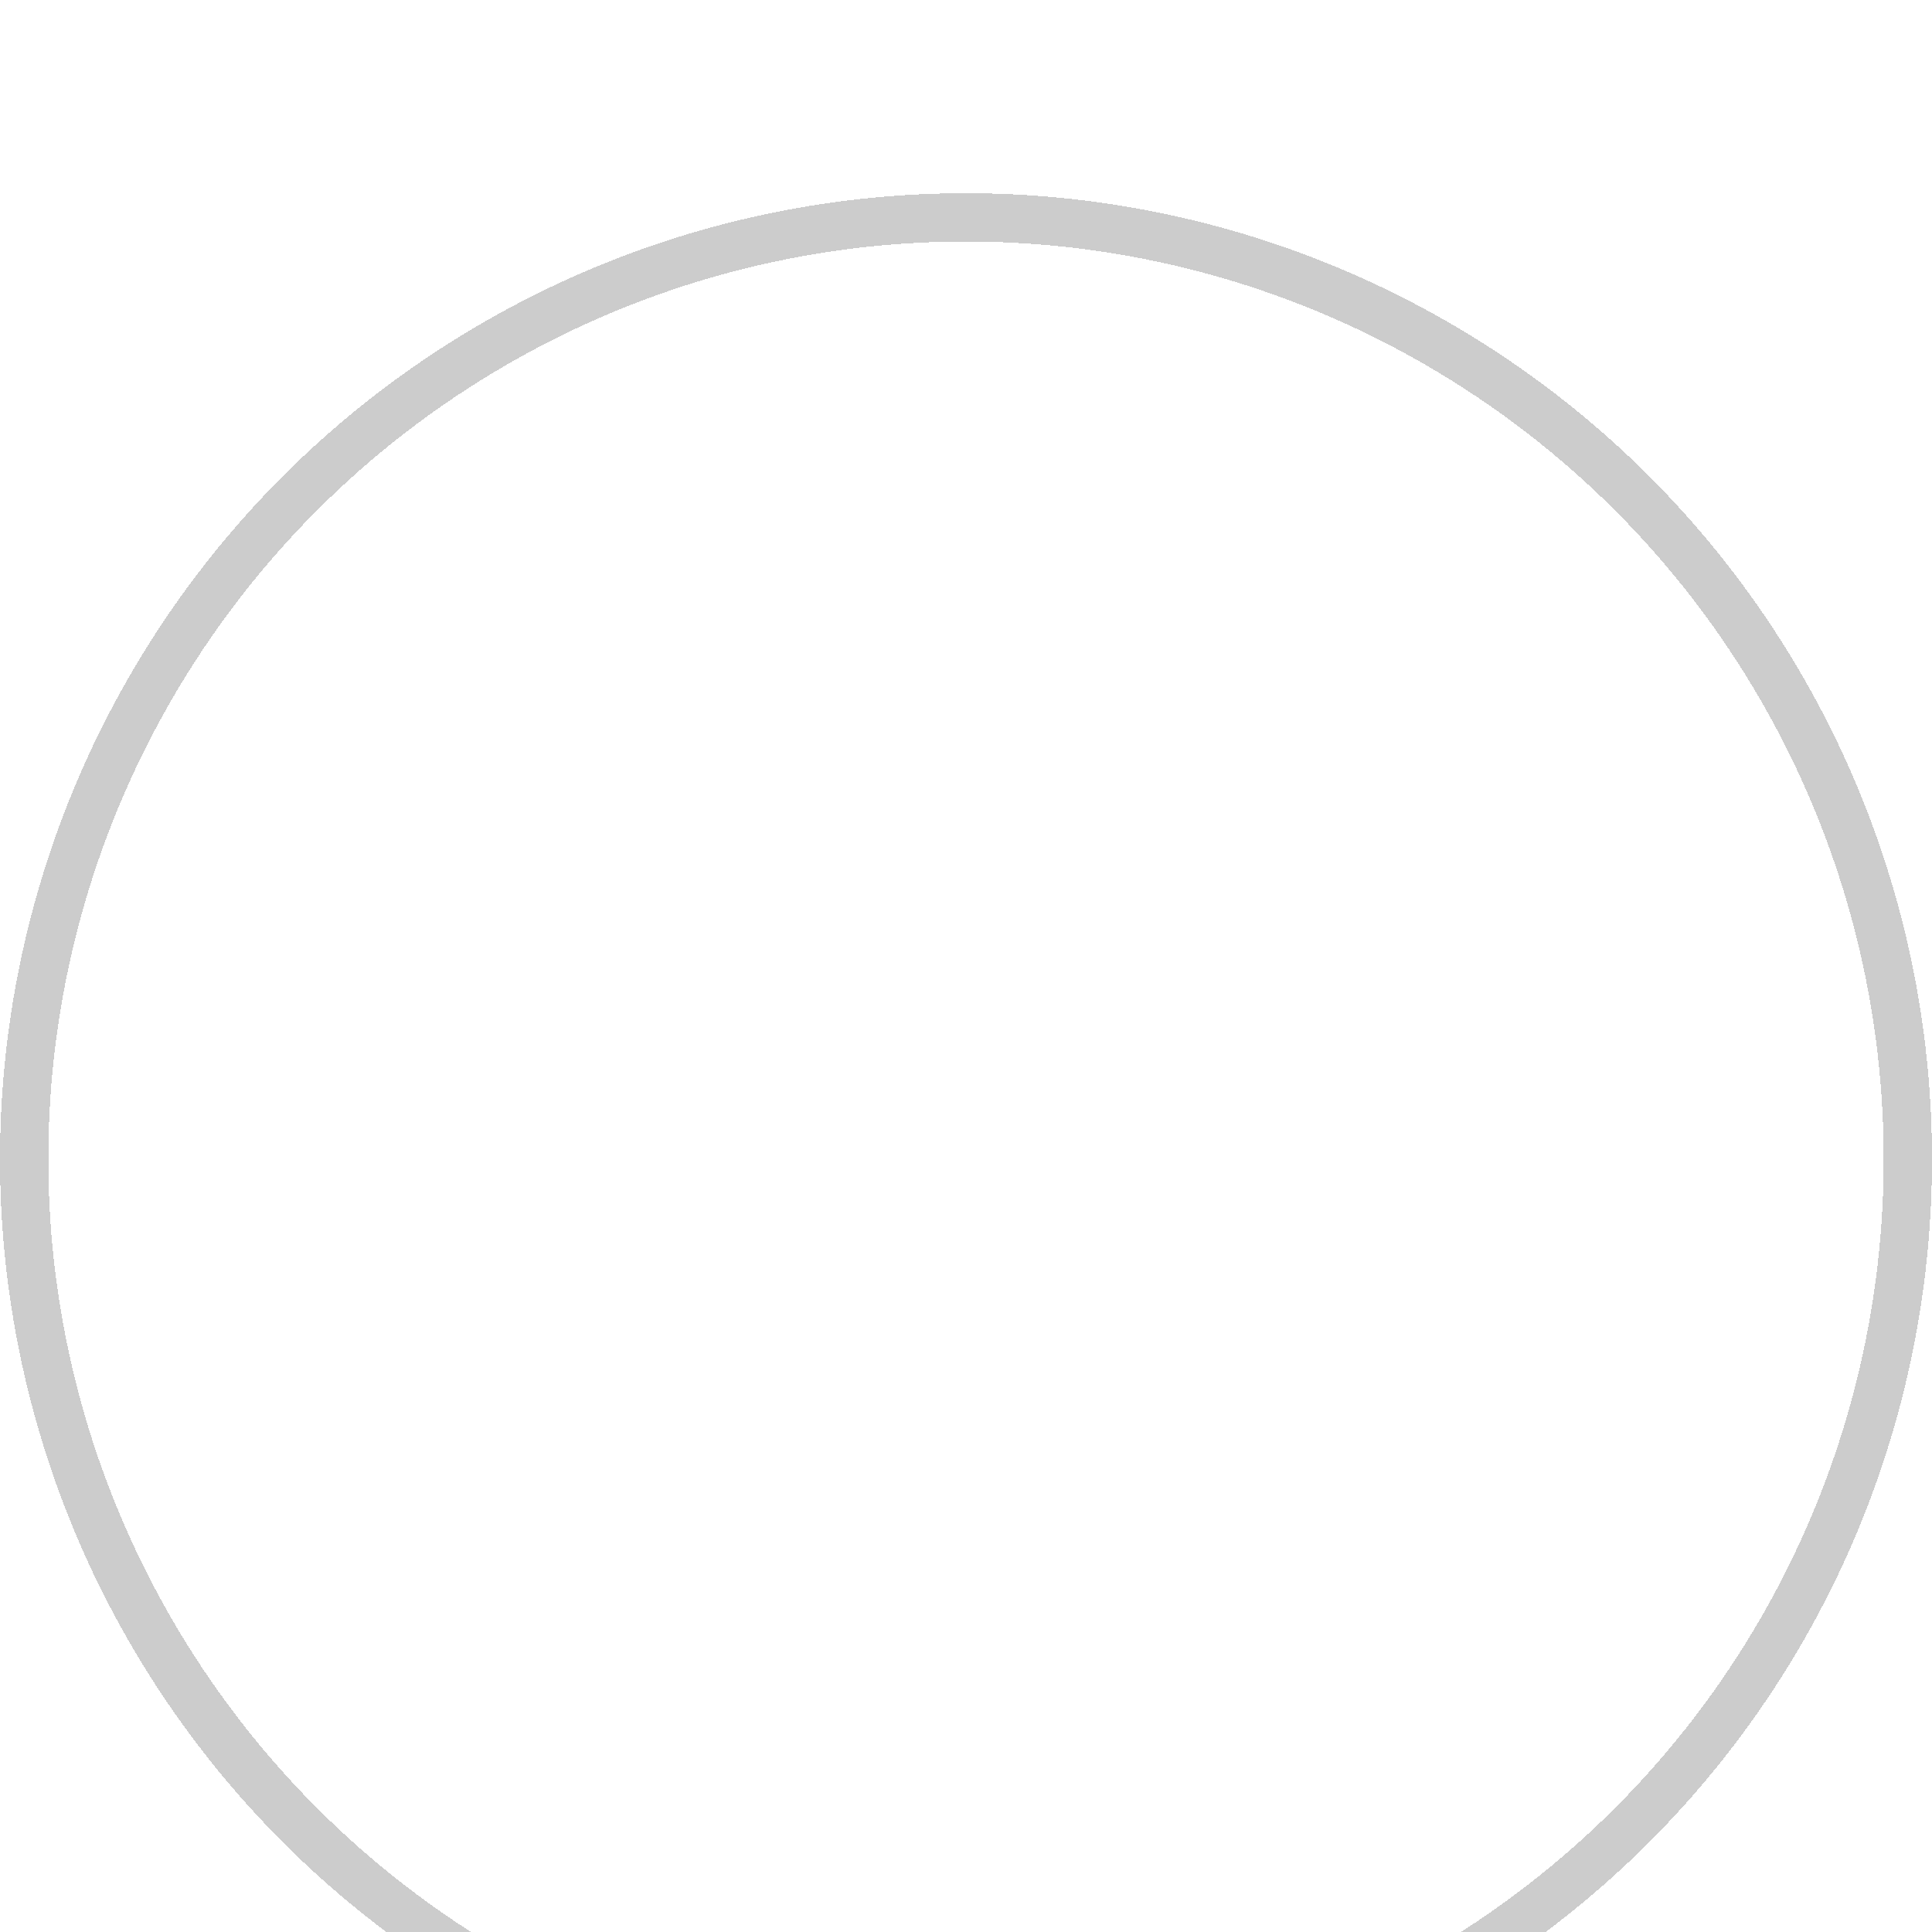<svg xmlns="http://www.w3.org/2000/svg" width="40" height="40" viewBox="0 0 40 40" fill="none">
  <g filter="url(#filter0_bd_1_1383)">
    <circle cx="20" cy="20" r="20" fill="white" fill-opacity="0.9" shape-rendering="crispEdges"/>
    <circle cx="20" cy="20" r="19.5" stroke="#CCCCCC" shape-rendering="crispEdges"/>
  </g>
  <defs>
    <filter id="filter0_bd_1_1383" x="0" y="0" width="56" height="56" filterUnits="userSpaceOnUse" color-interpolation-filters="sRGB">
      <feFlood flood-opacity="0" result="BackgroundImageFix"/>
      <!-- <feGaussianBlur in="BackgroundImageFix" stdDeviation="2"/> -->
      <feComposite in2="SourceAlpha" operator="in" result="effect1_backgroundBlur_1_1383"/>
      <!-- <feColorMatrix in="SourceAlpha" type="matrix" values="0 0 0 0 0 0 0 0 0 0 0 0 0 0 0 0 0 0 127 0" result="hardAlpha"/> -->
      <feOffset dy="4"/>
      <feGaussianBlur stdDeviation="1"/>
      <feComposite in2="hardAlpha" operator="out"/>
      <feColorMatrix type="matrix" values="0 0 0 0 0 0 0 0 0 0 0 0 0 0 0 0 0 0 0.08 0"/>
      <feBlend mode="normal" in2="effect1_backgroundBlur_1_1383" result="effect2_dropShadow_1_1383"/>
      <feBlend mode="normal" in="SourceGraphic" in2="effect2_dropShadow_1_1383" result="shape"/>
    </filter>
  </defs>
</svg>
